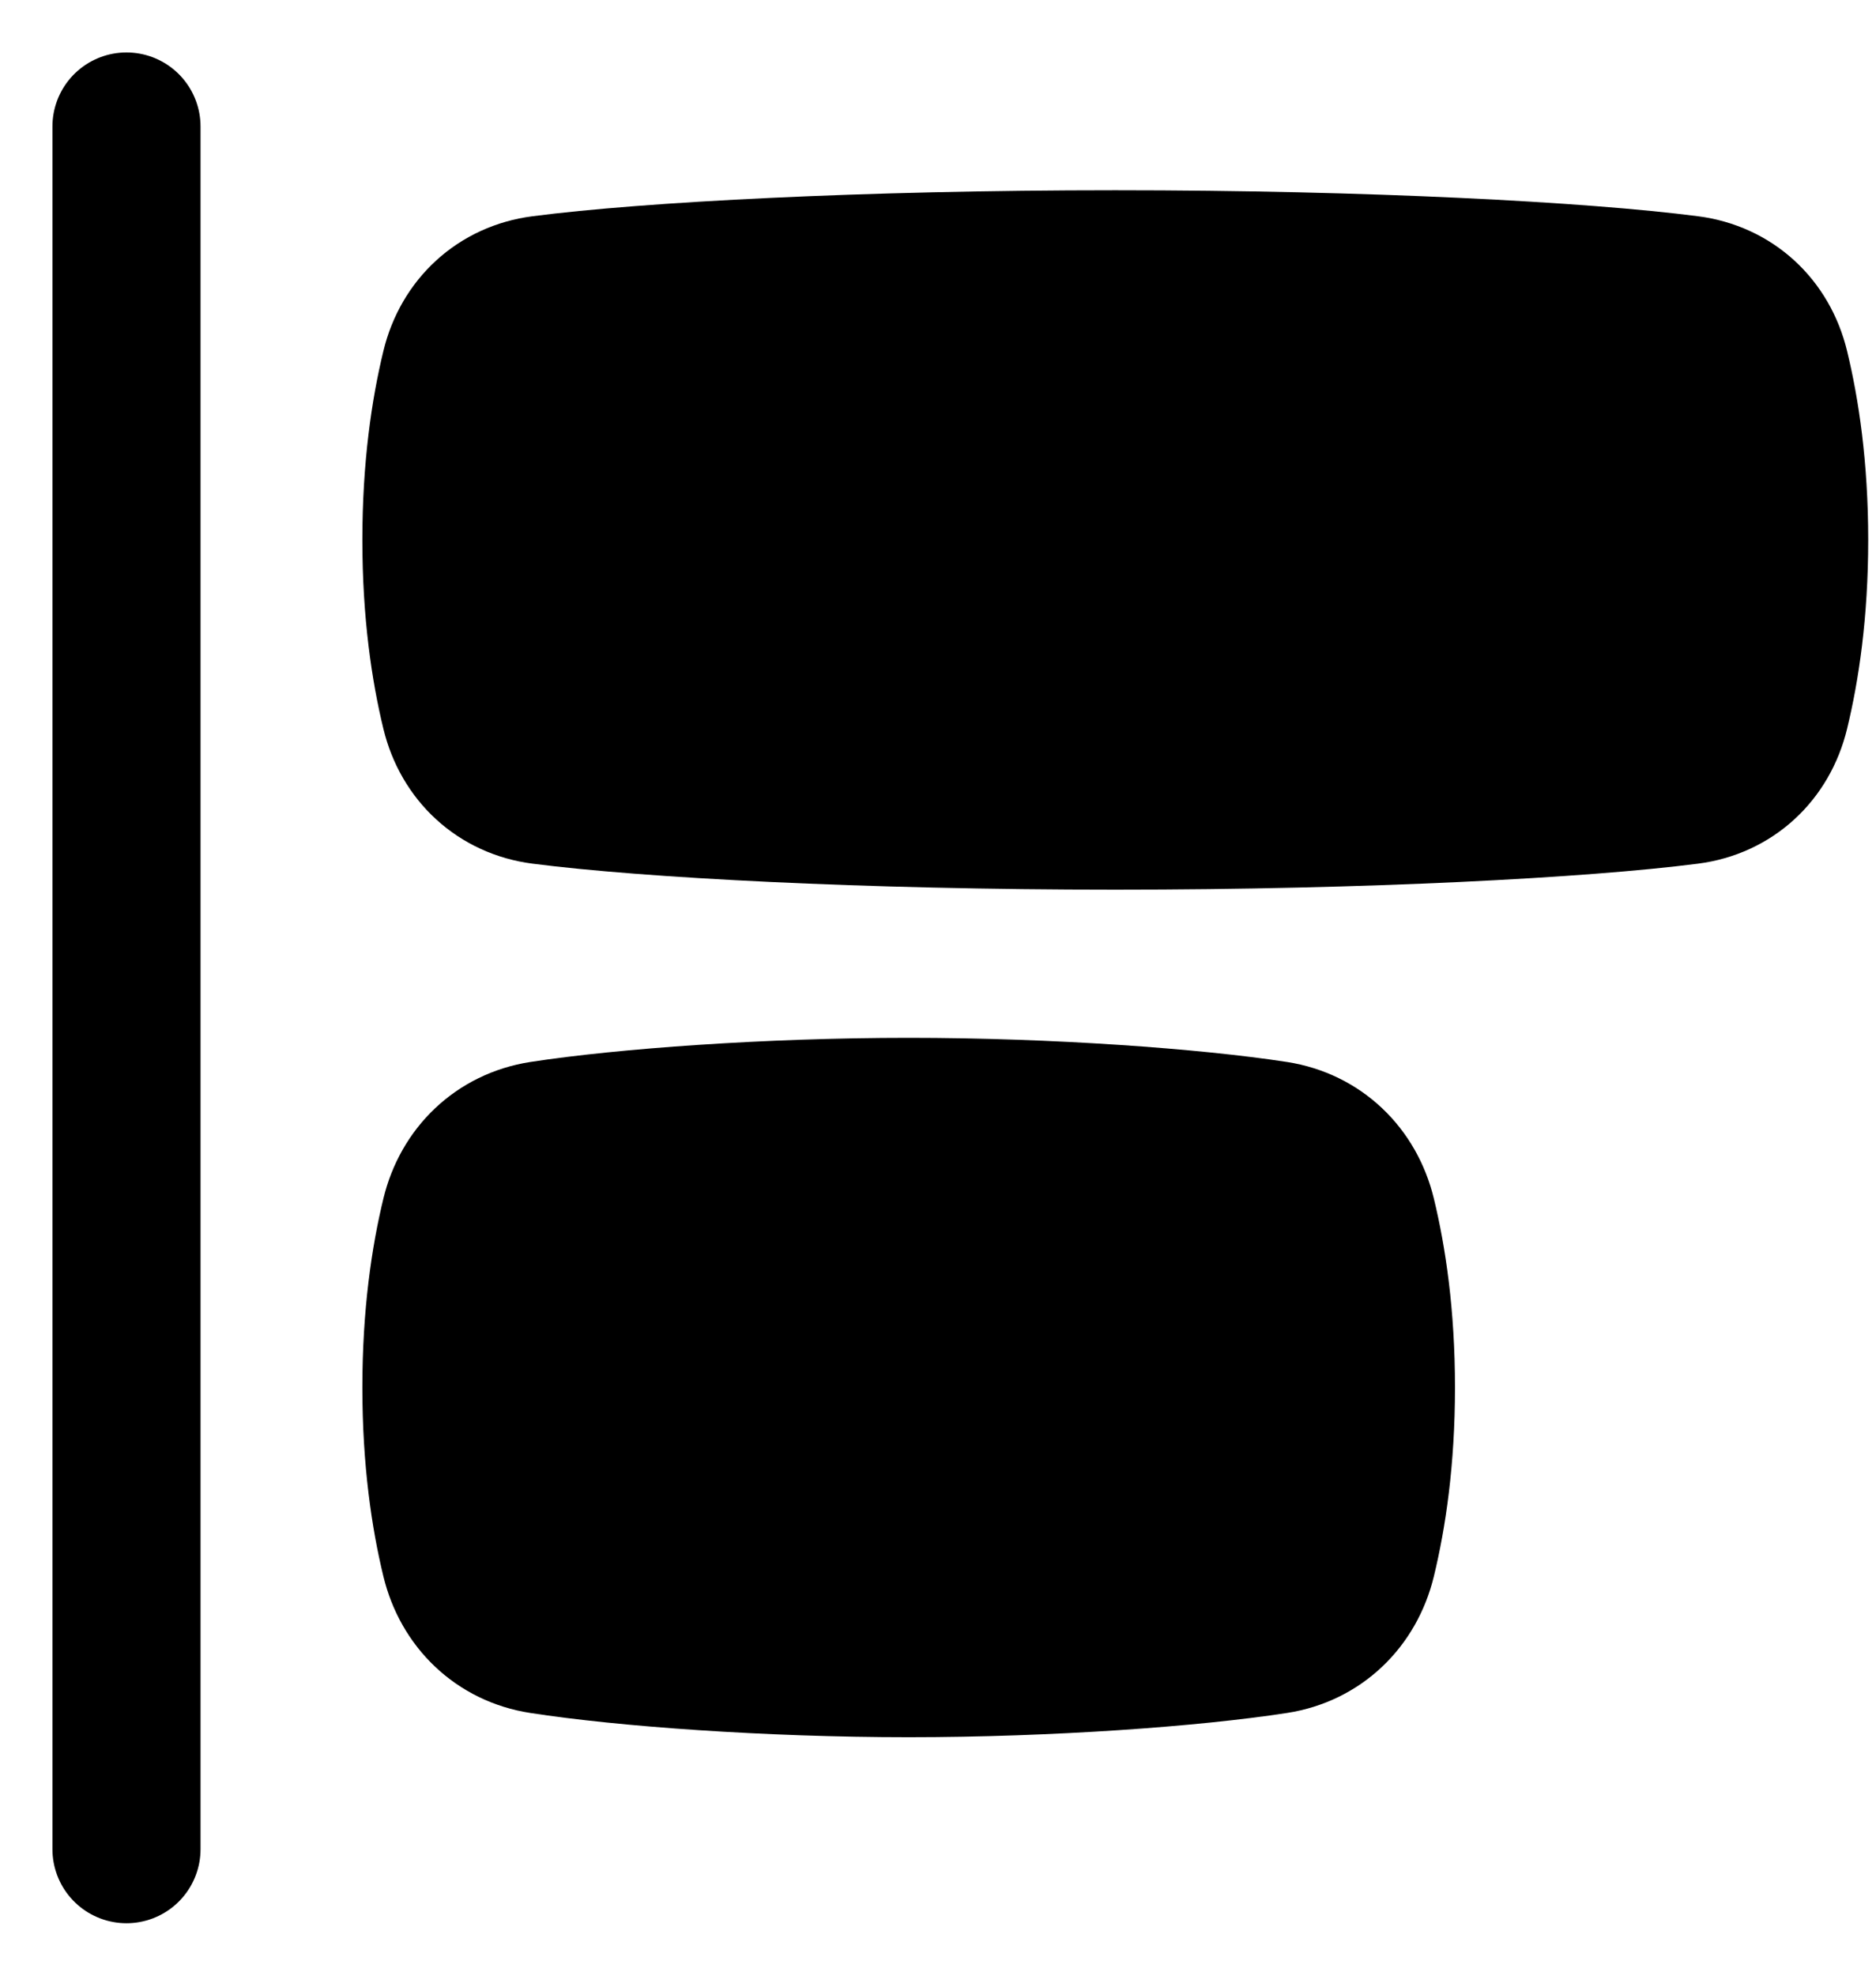 <svg width="19" height="20" viewBox="0 0 19 20" fill="none"
    xmlns="http://www.w3.org/2000/svg">
    <path d="M1.281 1.281V18.719" stroke="currentColor" stroke-width="1.5" stroke-linecap="round"/>
    <path d="M9.203 11.256C10.625 11.256 12.084 11.363 12.922 11.492C13.362 11.561 13.688 11.876 13.793 12.309C13.898 12.741 13.986 13.32 13.986 14.046C13.986 14.772 13.898 15.35 13.793 15.782C13.688 16.215 13.362 16.531 12.922 16.599C12.084 16.729 10.625 16.836 9.203 16.836C7.781 16.836 6.321 16.729 5.484 16.599C5.043 16.531 4.717 16.215 4.612 15.782C4.507 15.35 4.42 14.772 4.42 14.046C4.42 13.32 4.507 12.741 4.612 12.309C4.717 11.876 5.043 11.561 5.484 11.492C6.321 11.363 7.781 11.256 9.203 11.256Z" fill="currentColor" stroke="currentColor" stroke-width="1.5"/>
    <path d="M11.295 2.676C13.838 2.676 16.029 2.794 17.102 2.933C17.544 2.99 17.873 3.296 17.978 3.729C18.083 4.161 18.171 4.74 18.171 5.466C18.171 6.192 18.083 6.77 17.978 7.202C17.873 7.635 17.544 7.942 17.102 7.999C16.029 8.137 13.838 8.256 11.295 8.256C8.752 8.256 6.561 8.137 5.489 7.999C5.047 7.942 4.717 7.635 4.612 7.202C4.507 6.77 4.42 6.192 4.42 5.466C4.42 4.74 4.507 4.161 4.612 3.729C4.717 3.296 5.047 2.99 5.489 2.933C6.561 2.794 8.752 2.676 11.295 2.676Z" fill="currentColor" stroke="currentColor" stroke-width="1.5"/>
</svg>
